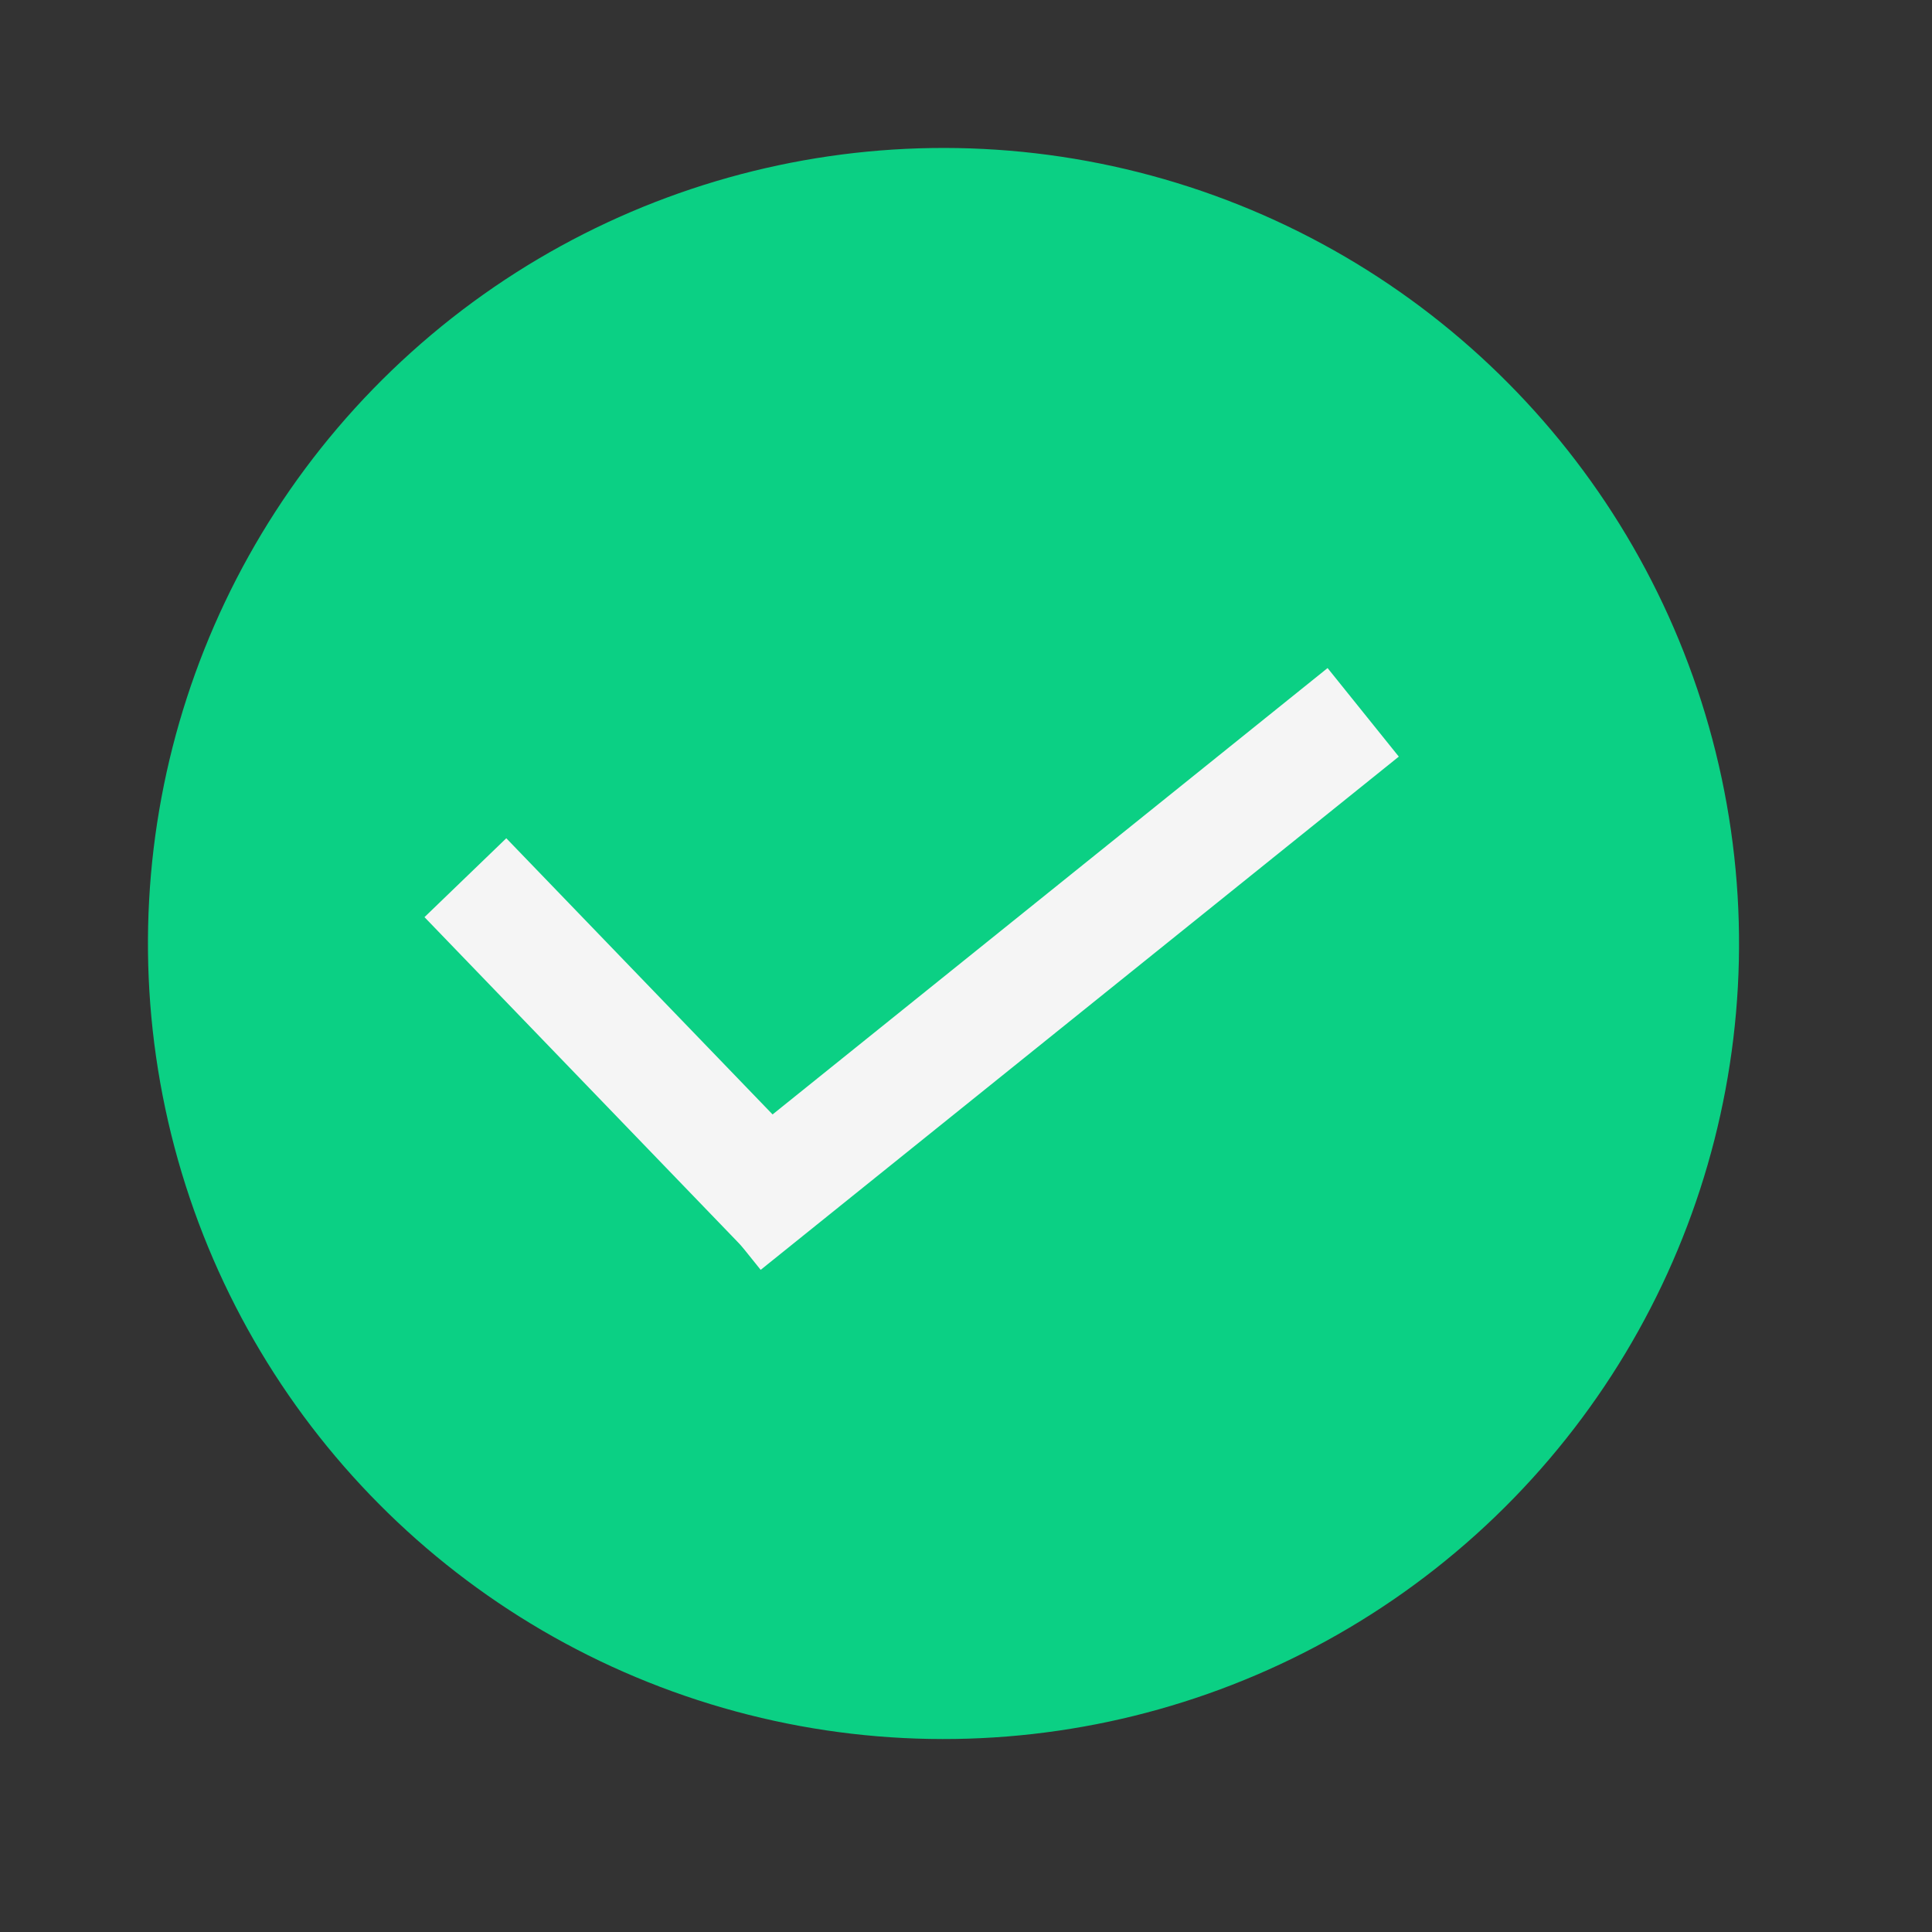 <svg width="17" height="17" viewBox="0 0 17 17" fill="none" xmlns="http://www.w3.org/2000/svg">
<rect x="0" y="0" width="17" height="17" fill="#333333" stroke="none"/>
<circle cx="8.302" cy="8.302" r="7" transform="rotate(-12 8.302 8.302)" fill="#0BD084"/>
<line x1="4.095" y1="7.723" x2="7.028" y2="10.765" stroke="#F5F5F5"/>
<path d="M6.38 10.784L11.995 6.268" stroke="#F5F5F5"/>
</svg>
